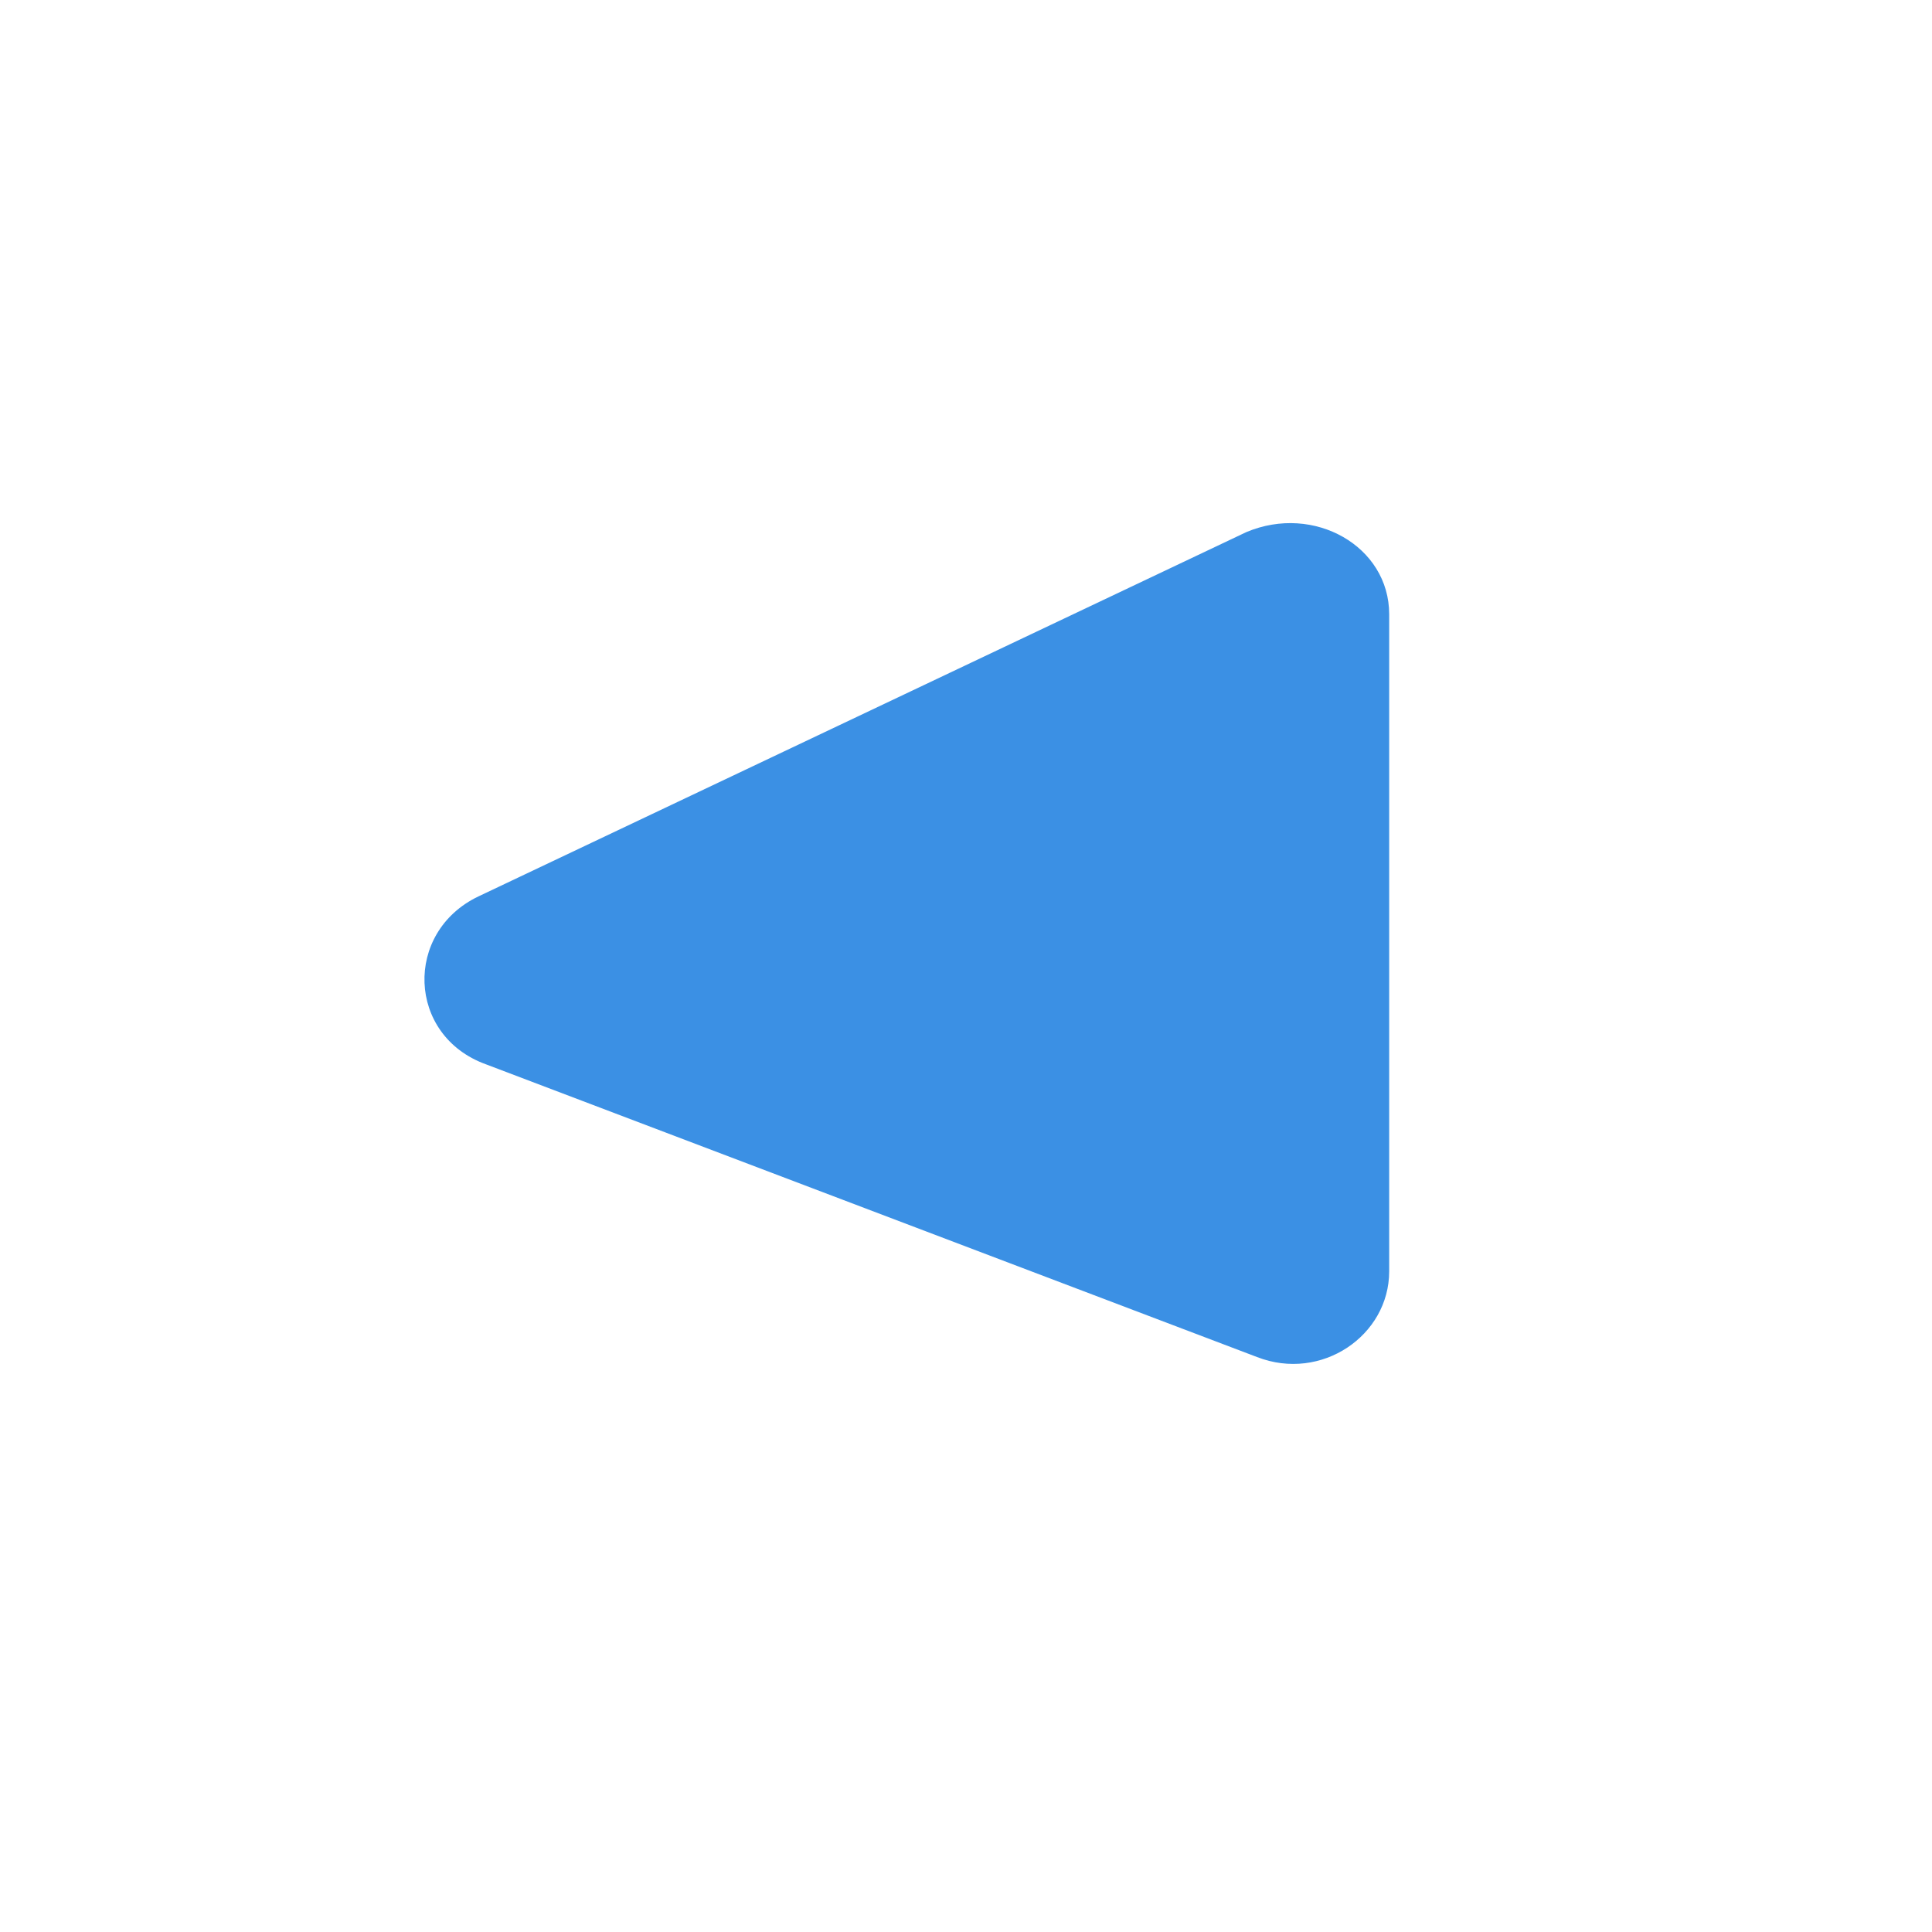 <?xml version="1.0" encoding="utf-8"?>
<!-- Generator: Adobe Illustrator 27.5.0, SVG Export Plug-In . SVG Version: 6.00 Build 0)  -->
<svg version="1.1" id="Layer_1" xmlns="http://www.w3.org/2000/svg" xmlns:xlink="http://www.w3.org/1999/xlink" x="0px" y="0px"
	 width="54.1px" height="54.1px" viewBox="0 0 54.1 54.1" style="enable-background:new 0 0 54.1 54.1;" xml:space="preserve">
<style type="text/css">
	.st0{fill:#3B90E4;}
</style>
<path class="st0" d="M34.9,14.9L13.4,25.1c-2.1,1-2,3.9,0.2,4.7L35.2,38c1.8,0.7,3.7-0.6,3.7-2.4V17.2
	C38.9,15.3,36.8,14.1,34.9,14.9z"/>
</svg>
